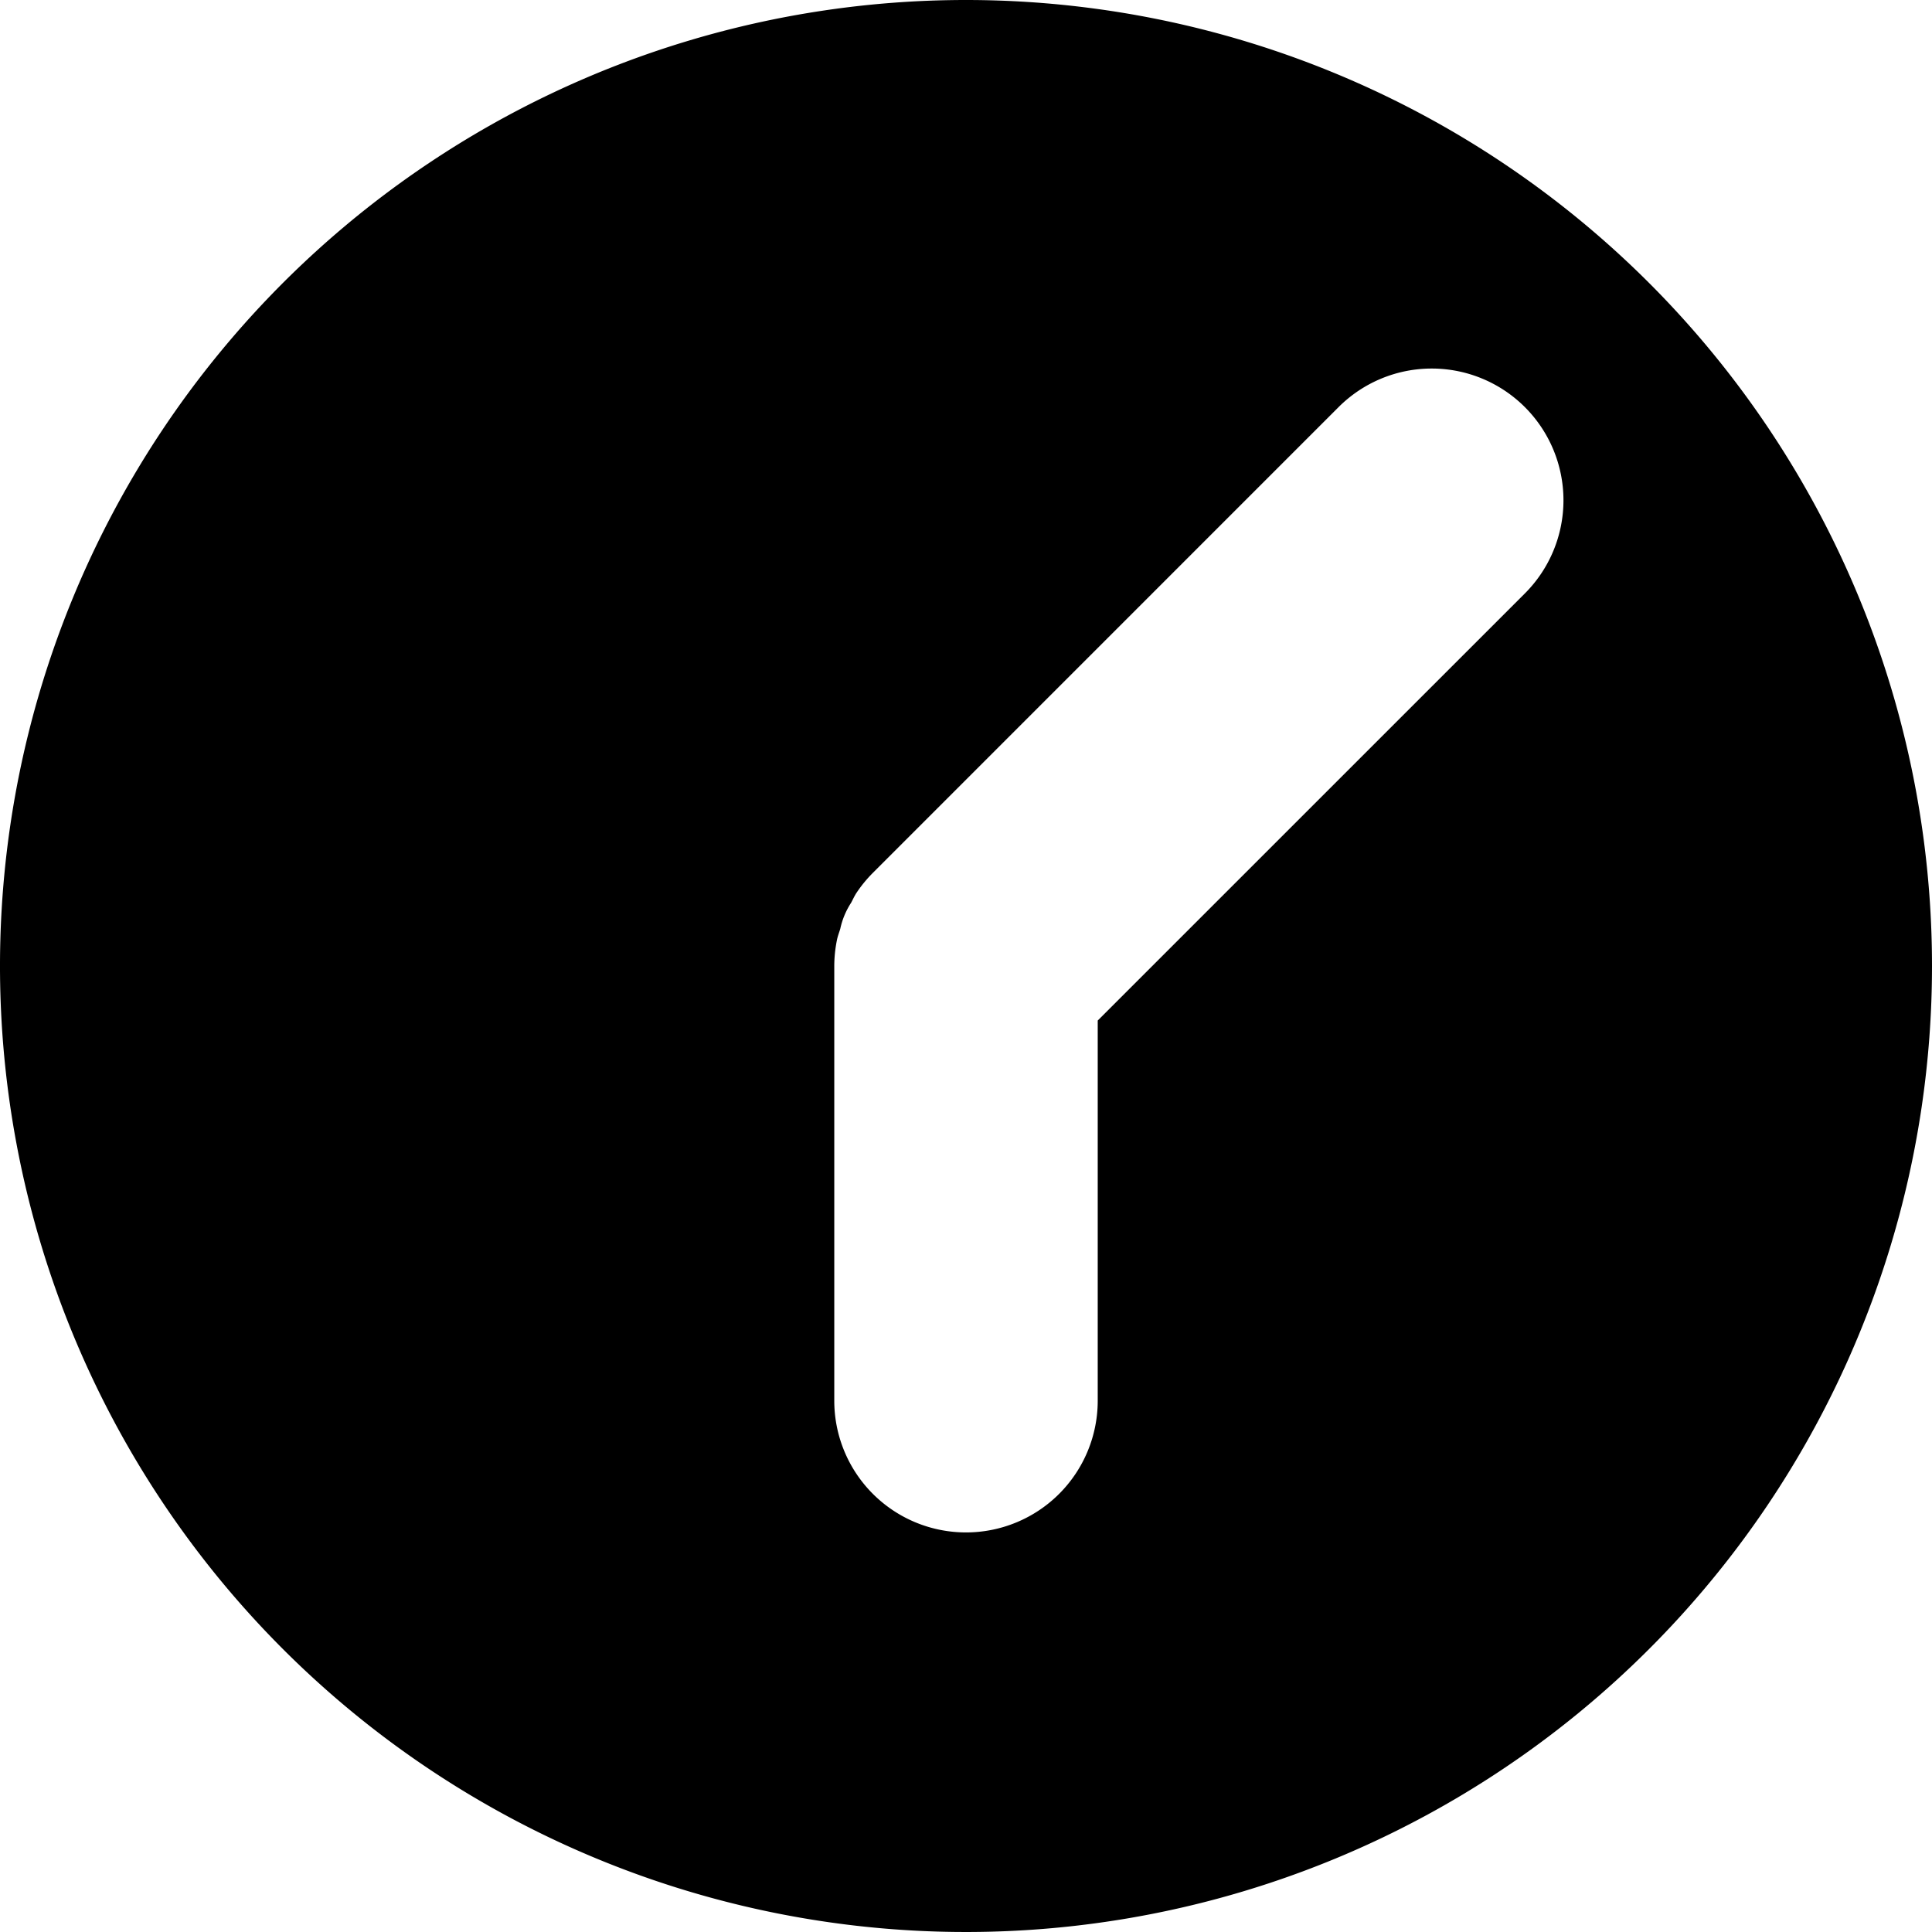 <?xml version="1.0" encoding="UTF-8"?>
<svg xmlns="http://www.w3.org/2000/svg" id="icon-time" viewBox="0 0 44 44"><path  d="M22 0a22 22 0 1 0 22 22A22 22 0 0 0 22 0zm12.728 13.515L25 23.242V31.9a3 3 0 0 1-6 0V22a3.01 3.01 0 0 1 .06-.588c.017-.089.05-.171.076-.257a1.766 1.766 0 0 1 .248-.596c.04-.074.073-.15.12-.222a3.003 3.003 0 0 1 .378-.461L30.485 9.272a3 3 0 1 1 4.243 4.243z" data-name="Layer 2" /></svg>
